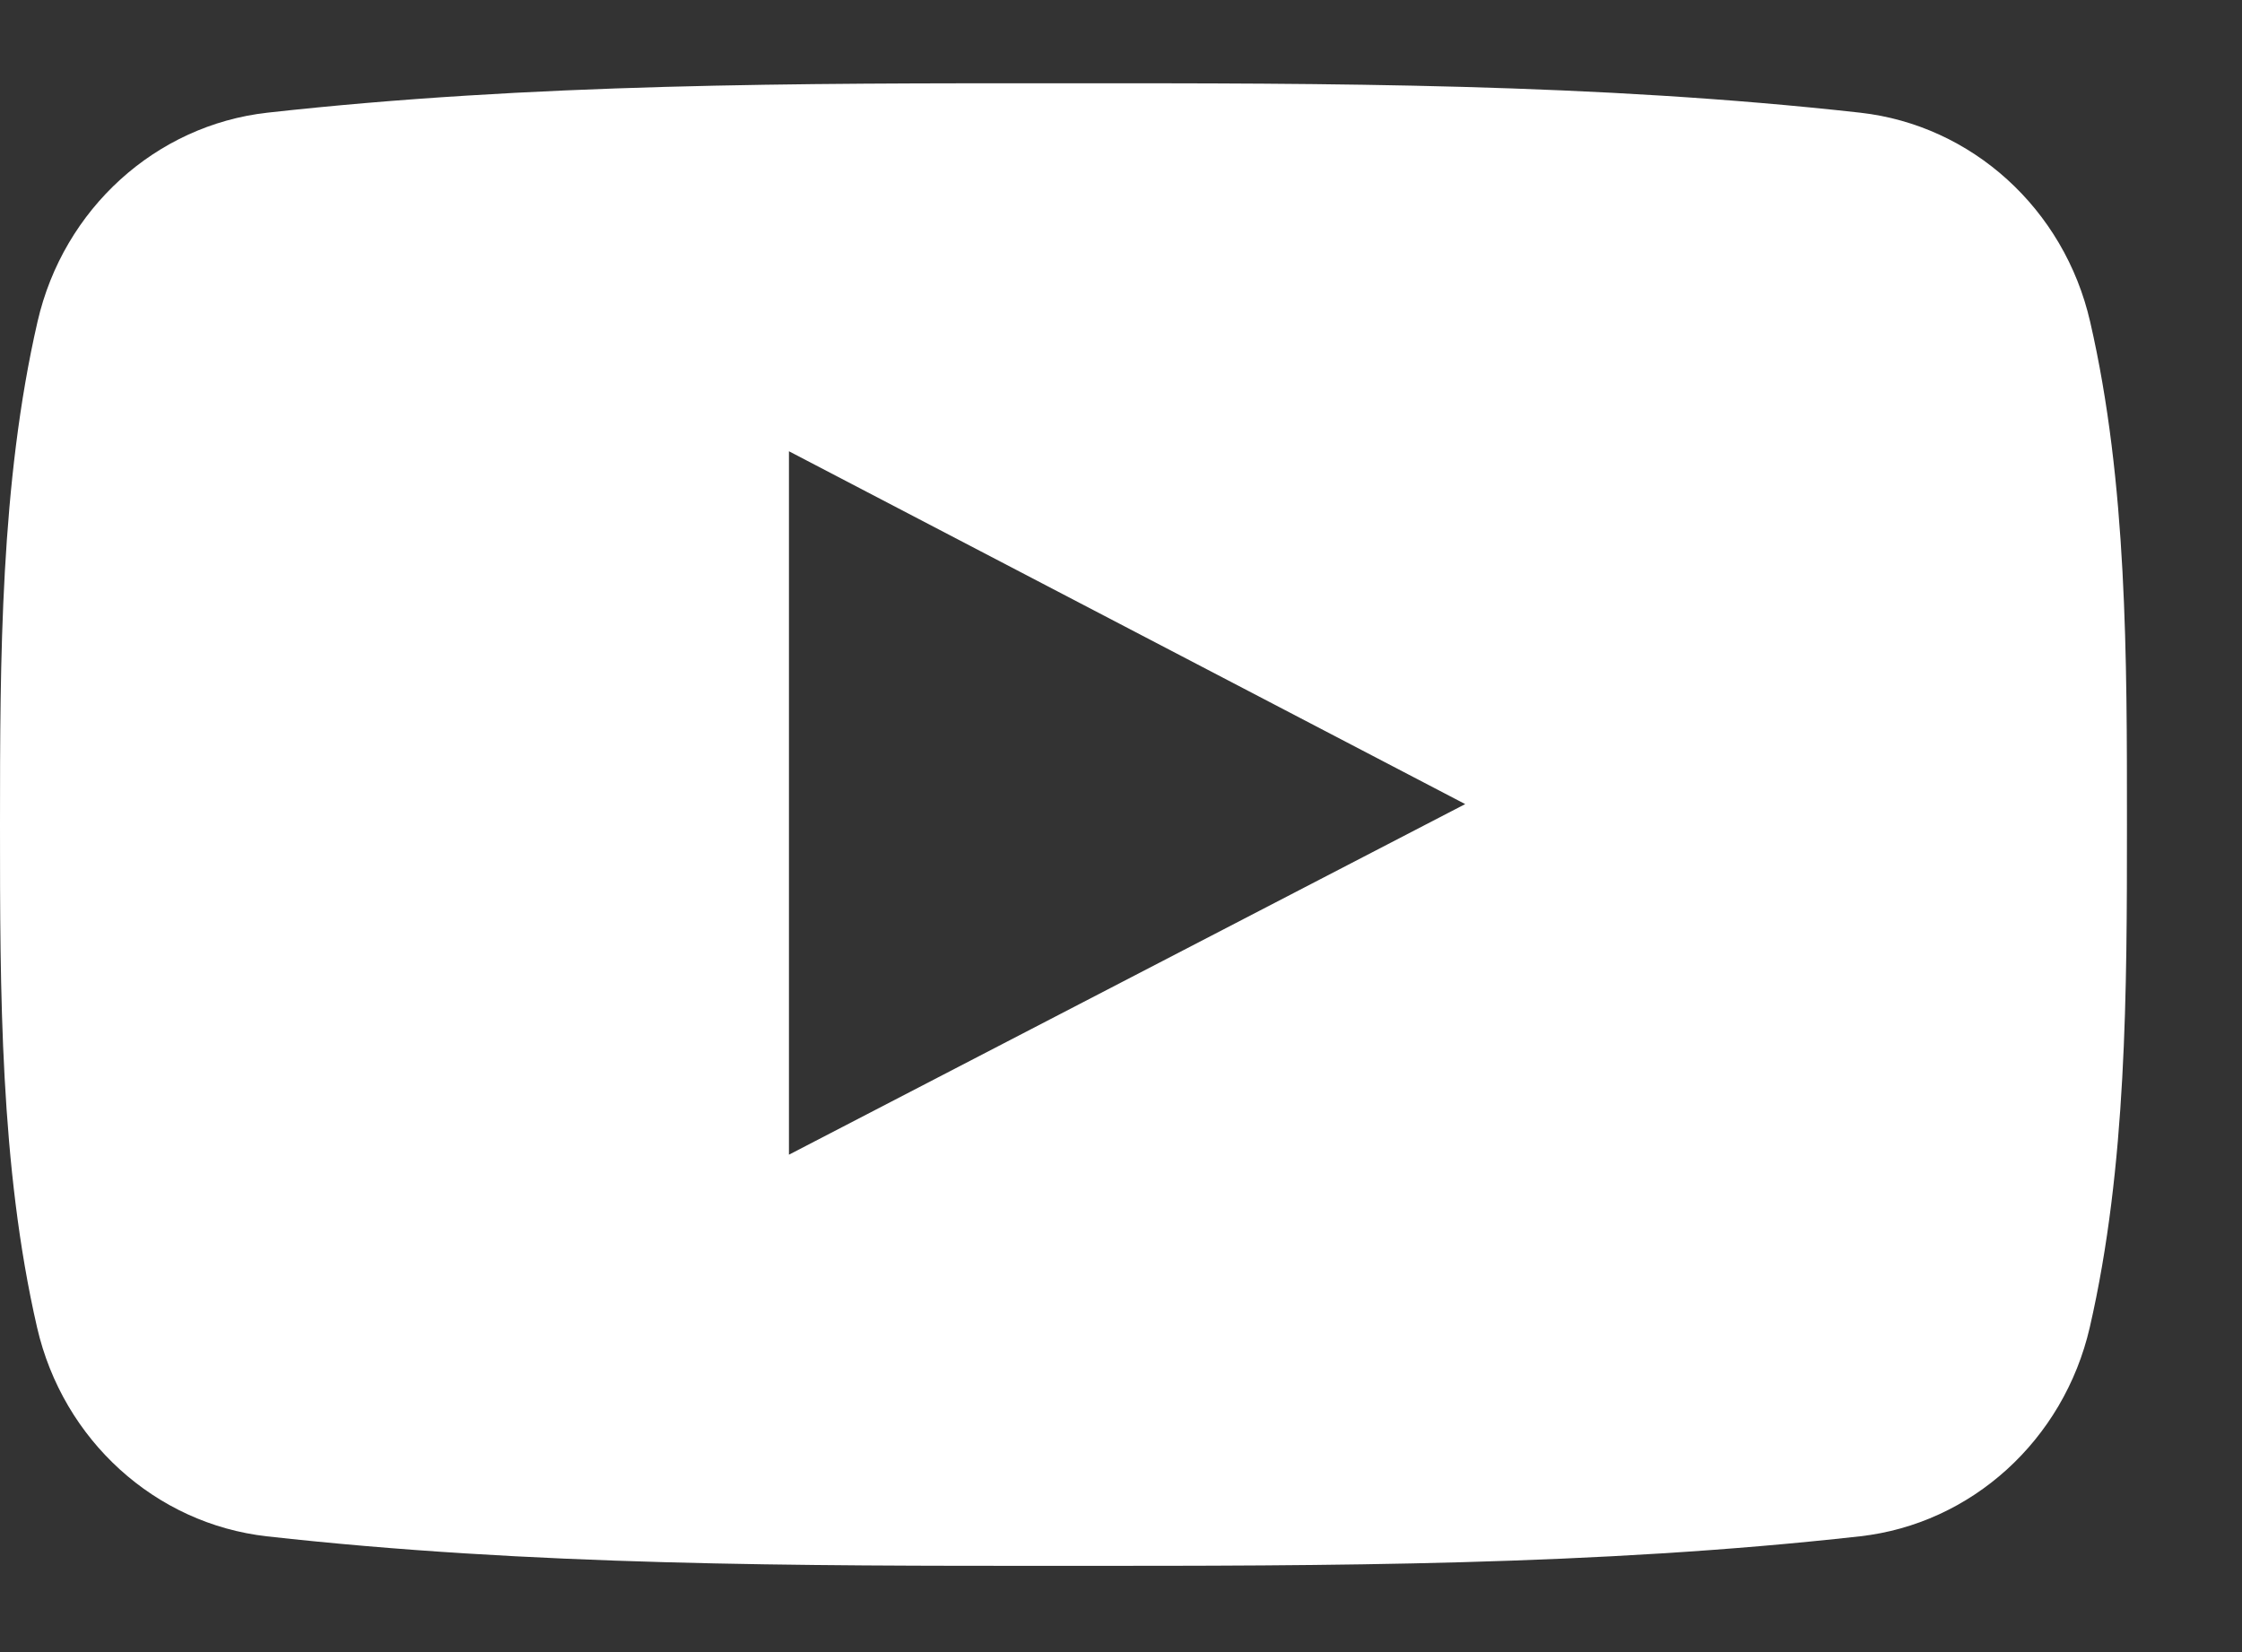 <?xml version="1.0" encoding="UTF-8"?>
<svg width="19px" height="14px" viewBox="0 0 19 14" version="1.1" xmlns="http://www.w3.org/2000/svg" xmlns:xlink="http://www.w3.org/1999/xlink">
    <rect x="0" y="0" width="19" height="14" fill="#333333" stroke="none"/>
    <!-- Generator: Sketch 52.4 (67378) - http://www.bohemiancoding.com/sketch -->
    <title>youtube</title>
    <desc>Created with Sketch.</desc>
    <g id="Page-1" stroke="none" stroke-width="1" fill="none" fill-rule="evenodd">
        <g id="Perfects.Engineering-Dark-Mode" transform="translate(-1102, -79)" fill="#FFFFFF" fill-rule="nonzero">
            <g id="Group-2" transform="translate(987, 71)">
                <g id="Social-Icons" transform="translate(49, 0)">
                    <g id="youtube" transform="translate(66, 8)">
                        <g transform="translate(0, 0.571)" id="Shape">
                            <path d="M17.713,2.155 C17.493,1.197 16.709,0.49 15.765,0.384 C13.53,0.135 11.267,0.133 9.015,0.135 C6.763,0.133 4.5,0.135 2.265,0.384 C1.322,0.49 0.538,1.197 0.318,2.155 C0.004,3.521 0,5.011 0,6.416 C0,7.822 0,9.312 0.314,10.677 C0.534,11.635 1.318,12.342 2.262,12.448 C4.497,12.698 6.76,12.699 9.012,12.698 C11.264,12.699 13.526,12.698 15.761,12.448 C16.705,12.343 17.489,11.635 17.71,10.677 C18.024,9.312 18.025,7.822 18.025,6.416 C18.025,5.011 18.028,3.521 17.713,2.155 Z M6.686,9.214 C6.686,7.22 6.686,5.247 6.686,3.253 C8.597,4.25 10.494,5.24 12.417,6.243 C10.5,7.237 8.602,8.221 6.686,9.214 Z"></path>
                        </g>
                    </g>
                </g>
            </g>
        </g>
    </g>
</svg>